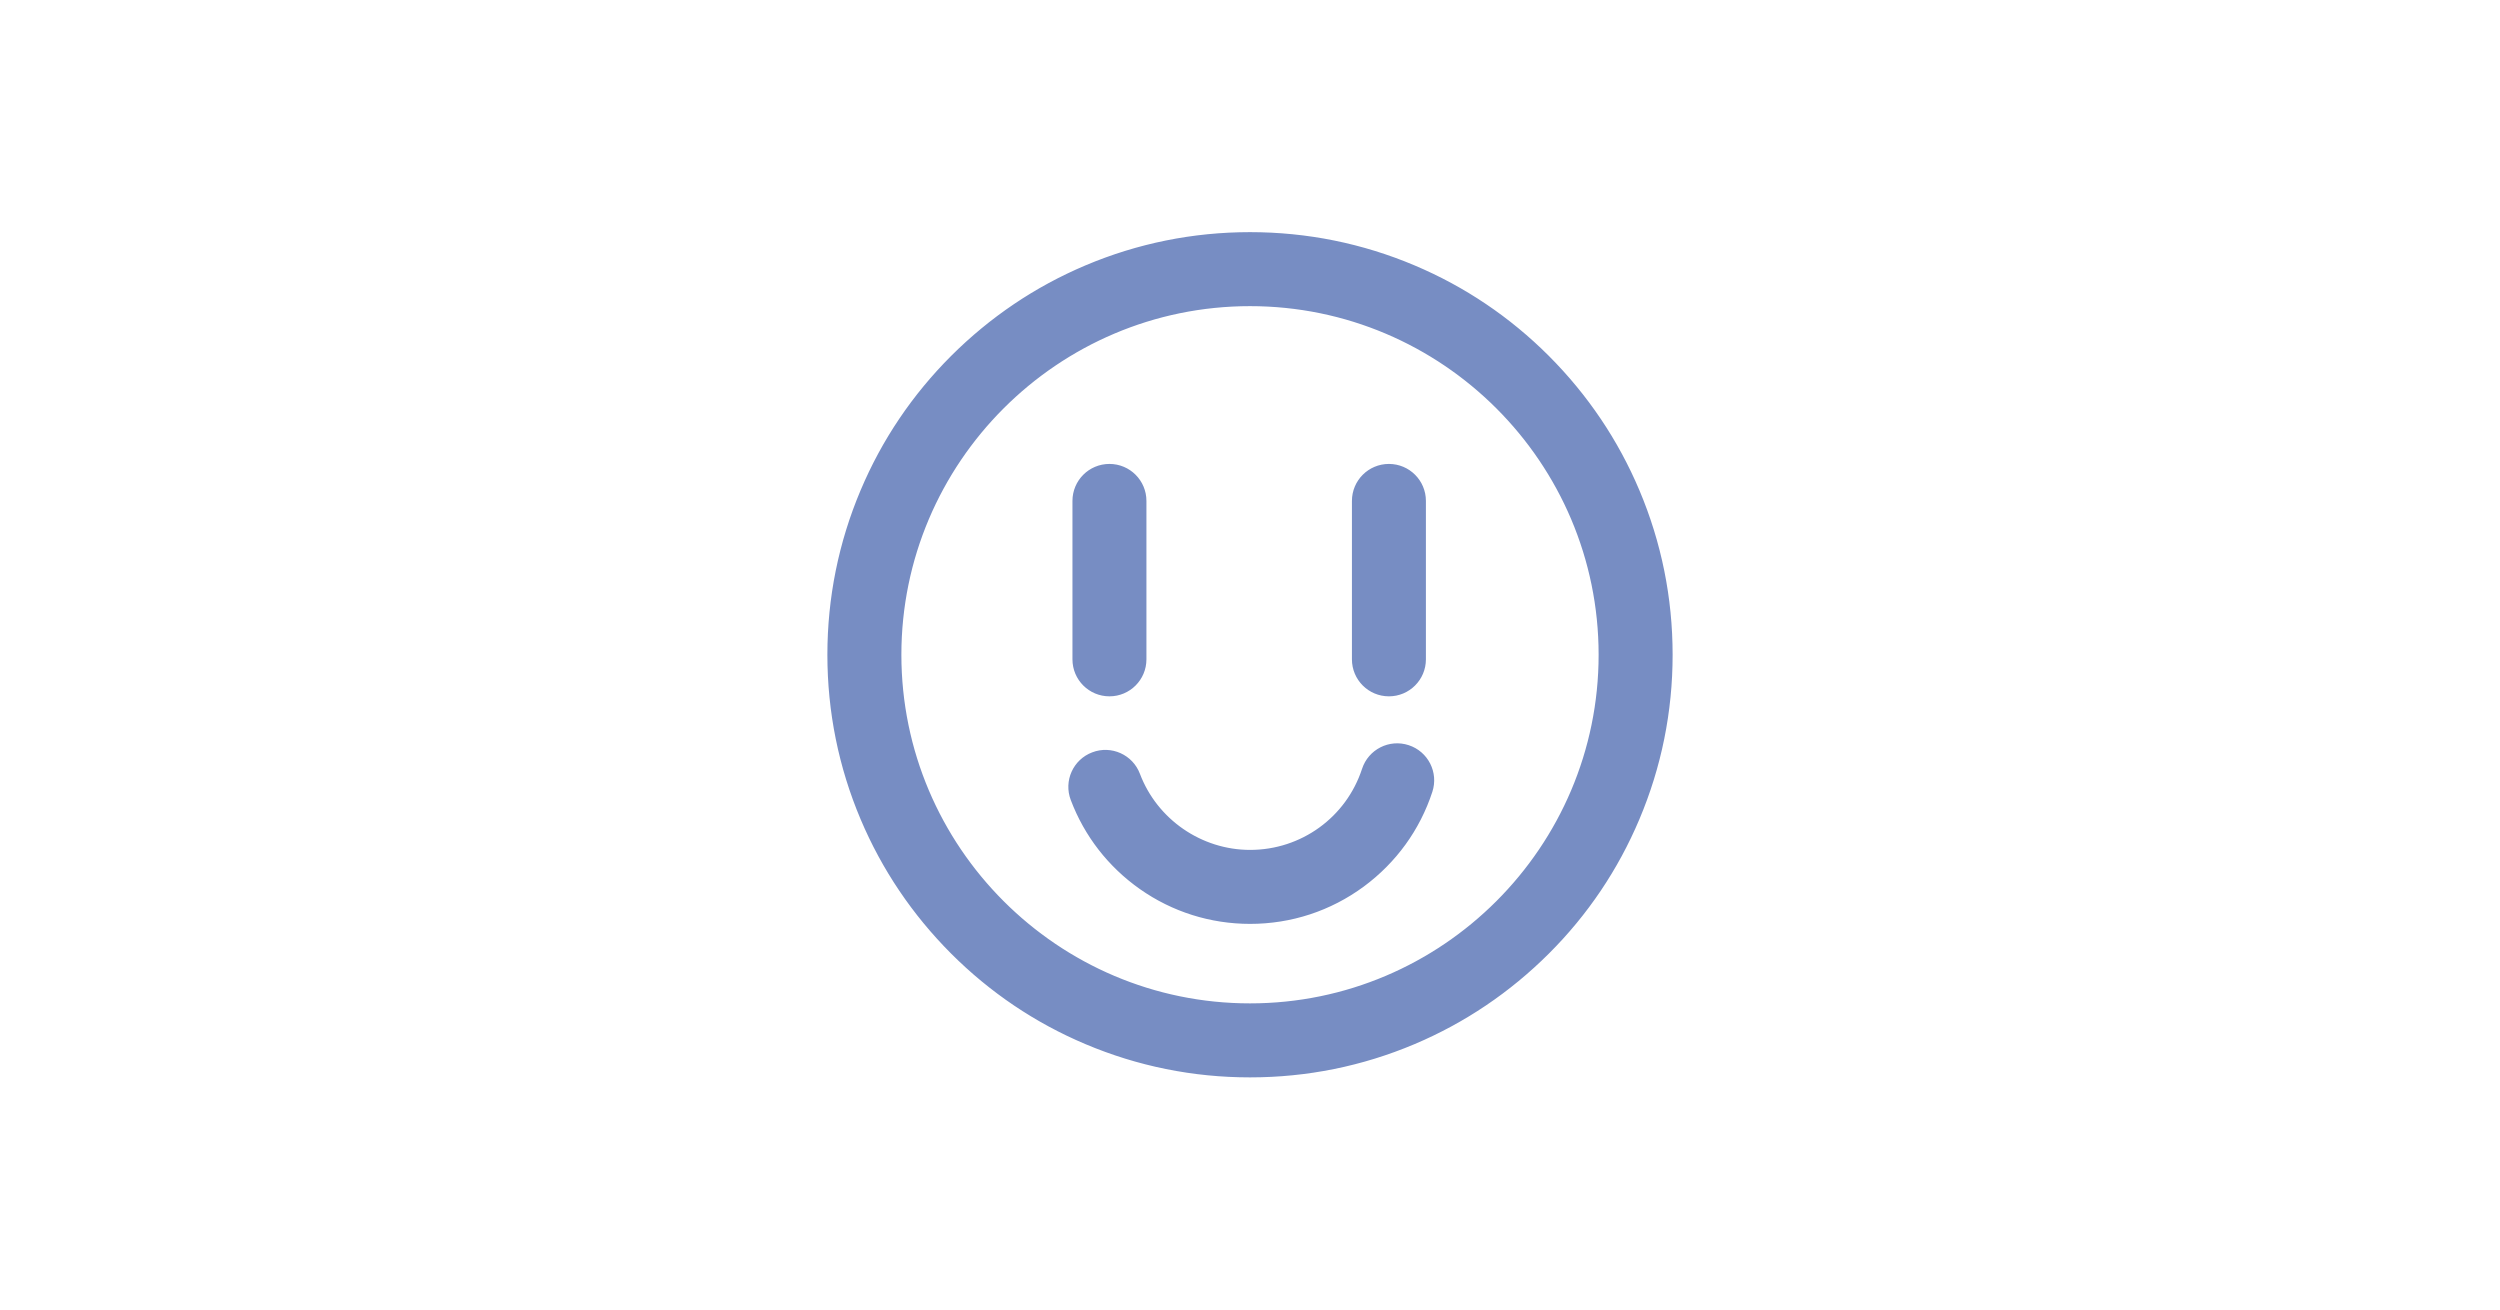 <?xml version="1.0" encoding="UTF-8"?>
<svg width="105px" height="55px" viewBox="0 0 105 55" version="1.1" xmlns="http://www.w3.org/2000/svg" xmlns:xlink="http://www.w3.org/1999/xlink">
    <title>presentational-bricks.basic-icon</title>
    <g id="nora" stroke="none" stroke-width="1" fill="none" fill-rule="evenodd">
        <g id="-构件概览图四" transform="translate(-1045, -103)">
            <g id="presentational-bricks.basic-icon" transform="translate(1045, 103)">
                <rect id="矩形备份-46" x="0" y="0" width="105" height="55" rx="4"></rect>
                <g id="实景酷-笑脸" transform="translate(35, 10)" fill="#778DC3" stroke="#778DC3" stroke-width="0.5">
                    <path d="M17.5,0 C19.861,0 22.154,0.464 24.312,1.376 C26.398,2.256 28.267,3.517 29.875,5.125 C31.48,6.733 32.744,8.605 33.624,10.688 C34.536,12.846 35,15.139 35,17.5 C35,19.861 34.536,22.154 33.624,24.312 C32.744,26.398 31.483,28.271 29.875,29.875 C28.267,31.48 26.395,32.744 24.312,33.624 C22.154,34.536 19.861,35 17.5,35 C15.139,35 12.846,34.536 10.688,33.624 C8.602,32.744 6.733,31.483 5.125,29.875 C3.52,28.267 2.256,26.395 1.376,24.312 C0.464,22.154 0,19.861 0,17.5 C0,15.139 0.464,12.846 1.376,10.688 C2.256,8.602 3.517,6.733 5.125,5.125 C6.733,3.52 8.605,2.256 10.688,1.376 C12.846,0.464 15.139,0 17.5,0 Z M17.5,2.608 C9.29,2.608 2.608,9.29 2.608,17.5 C2.608,25.71 9.29,32.392 17.5,32.392 C25.71,32.392 32.392,25.71 32.392,17.5 C32.392,9.29 25.71,2.608 17.5,2.608 Z M22.444,22.368 C22.668,21.683 23.403,21.31 24.088,21.535 C24.772,21.759 25.145,22.494 24.921,23.179 C24.414,24.729 23.447,26.062 22.129,27.036 C20.781,28.028 19.18,28.553 17.504,28.553 C15.888,28.553 14.338,28.064 13.02,27.137 C11.734,26.232 10.76,24.979 10.206,23.512 C9.949,22.838 10.289,22.085 10.963,21.832 C11.636,21.574 12.39,21.915 12.643,22.588 C13.404,24.599 15.356,25.946 17.504,25.946 C19.76,25.946 21.745,24.508 22.444,22.368 Z M11.597,9.735 C12.317,9.735 12.9,10.318 12.9,11.039 L12.9,11.039 L12.9,17.692 C12.9,18.413 12.317,18.996 11.597,18.996 C10.876,18.996 10.293,18.413 10.293,17.692 L10.293,17.692 L10.293,11.039 C10.293,10.318 10.876,9.735 11.597,9.735 Z M23.335,9.735 C24.055,9.735 24.638,10.318 24.638,11.039 L24.638,11.039 L24.638,17.692 C24.638,18.413 24.055,18.996 23.335,18.996 C22.614,18.996 22.031,18.413 22.031,17.692 L22.031,17.692 L22.031,11.039 C22.031,10.318 22.614,9.735 23.335,9.735 Z" id="形状结合"></path>
                </g>
            </g>
        </g>
    </g>
</svg>